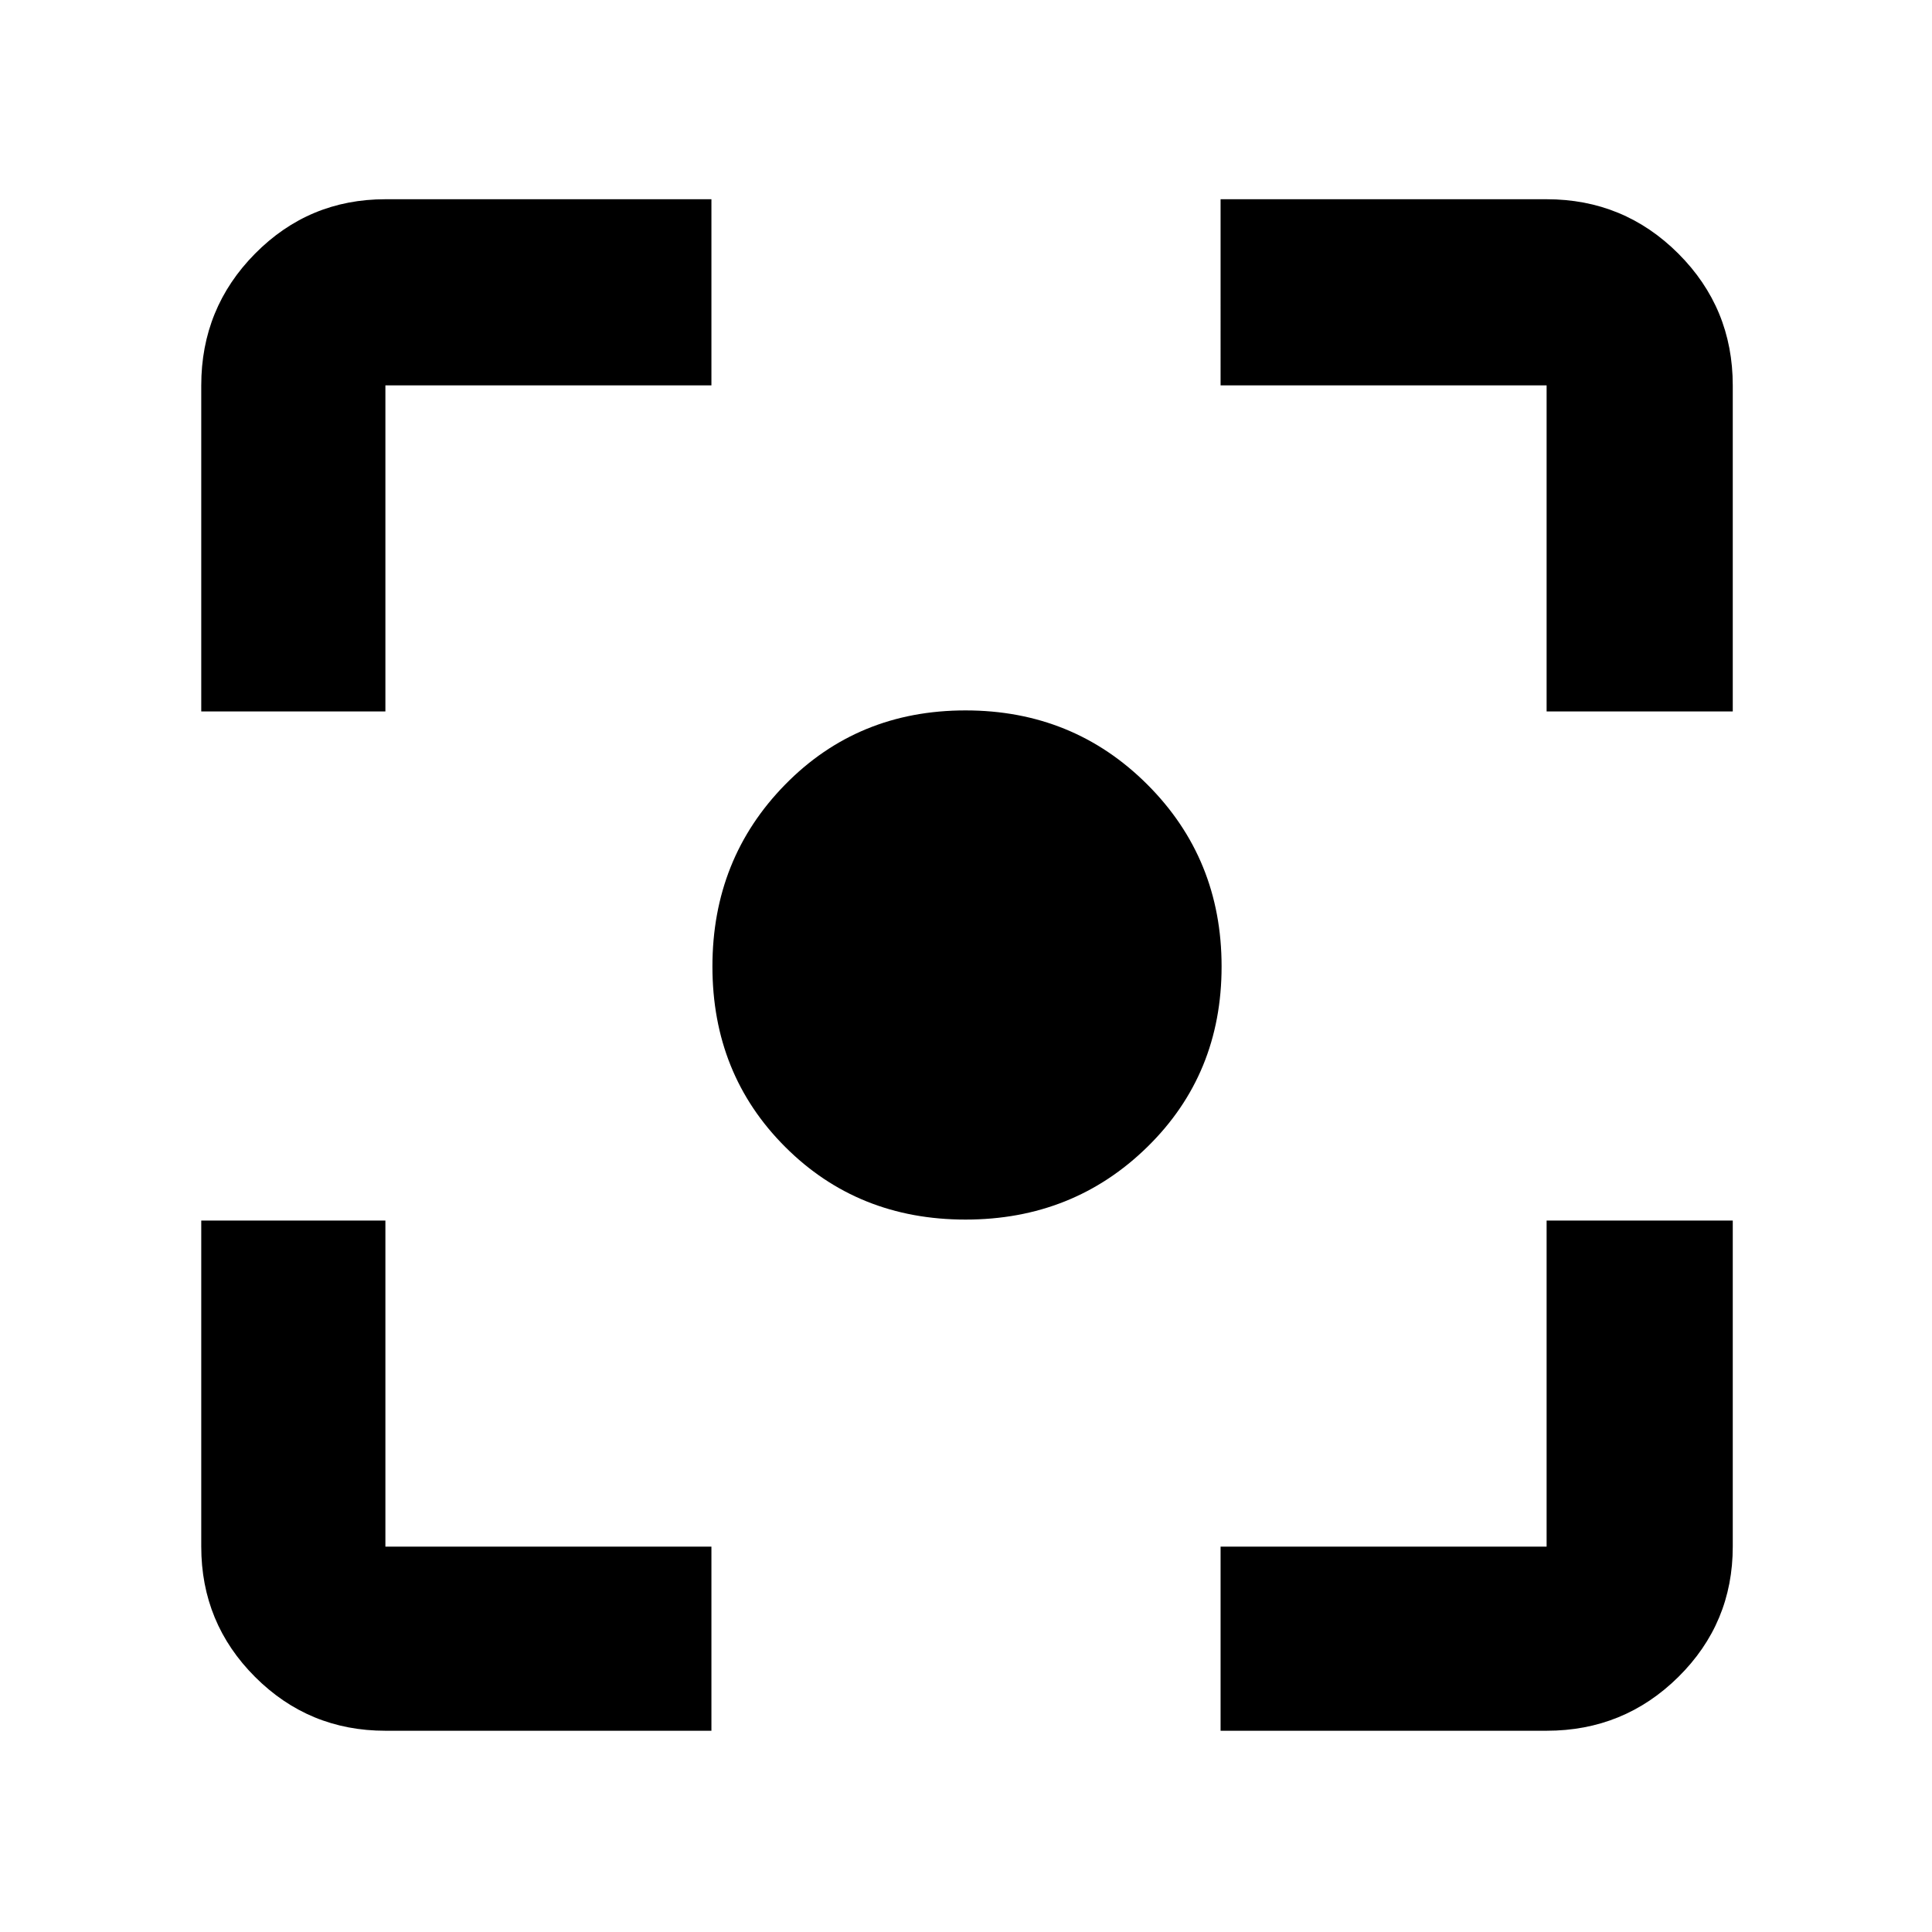 <svg xmlns="http://www.w3.org/2000/svg" height="48" viewBox="0 -960 960 960" width="48"><path d="M191.5-100q-38.02 0-64.76-26.74Q100-153.48 100-191.5v-162h91.5v162h162v91.5h-162Zm415 0v-91.5h162v-162H861v162q0 38.02-27.03 64.76Q806.93-100 768.5-100h-162ZM100-606.5v-162q0-38.43 26.74-65.47Q153.48-861 191.5-861h162v92.5h-162v162H100Zm668.5 0v-162h-162V-861h162q38.43 0 65.47 27.03Q861-806.93 861-768.5v162h-92.5ZM479.76-354q-53.51 0-89.63-36.13Q354-426.25 354-479.76q0-53.52 36.13-90.38Q426.25-607 479.76-607q53.52 0 90.38 36.86Q607-533.28 607-479.76q0 53.51-36.86 89.63Q533.28-354 479.76-354Z"/></svg>